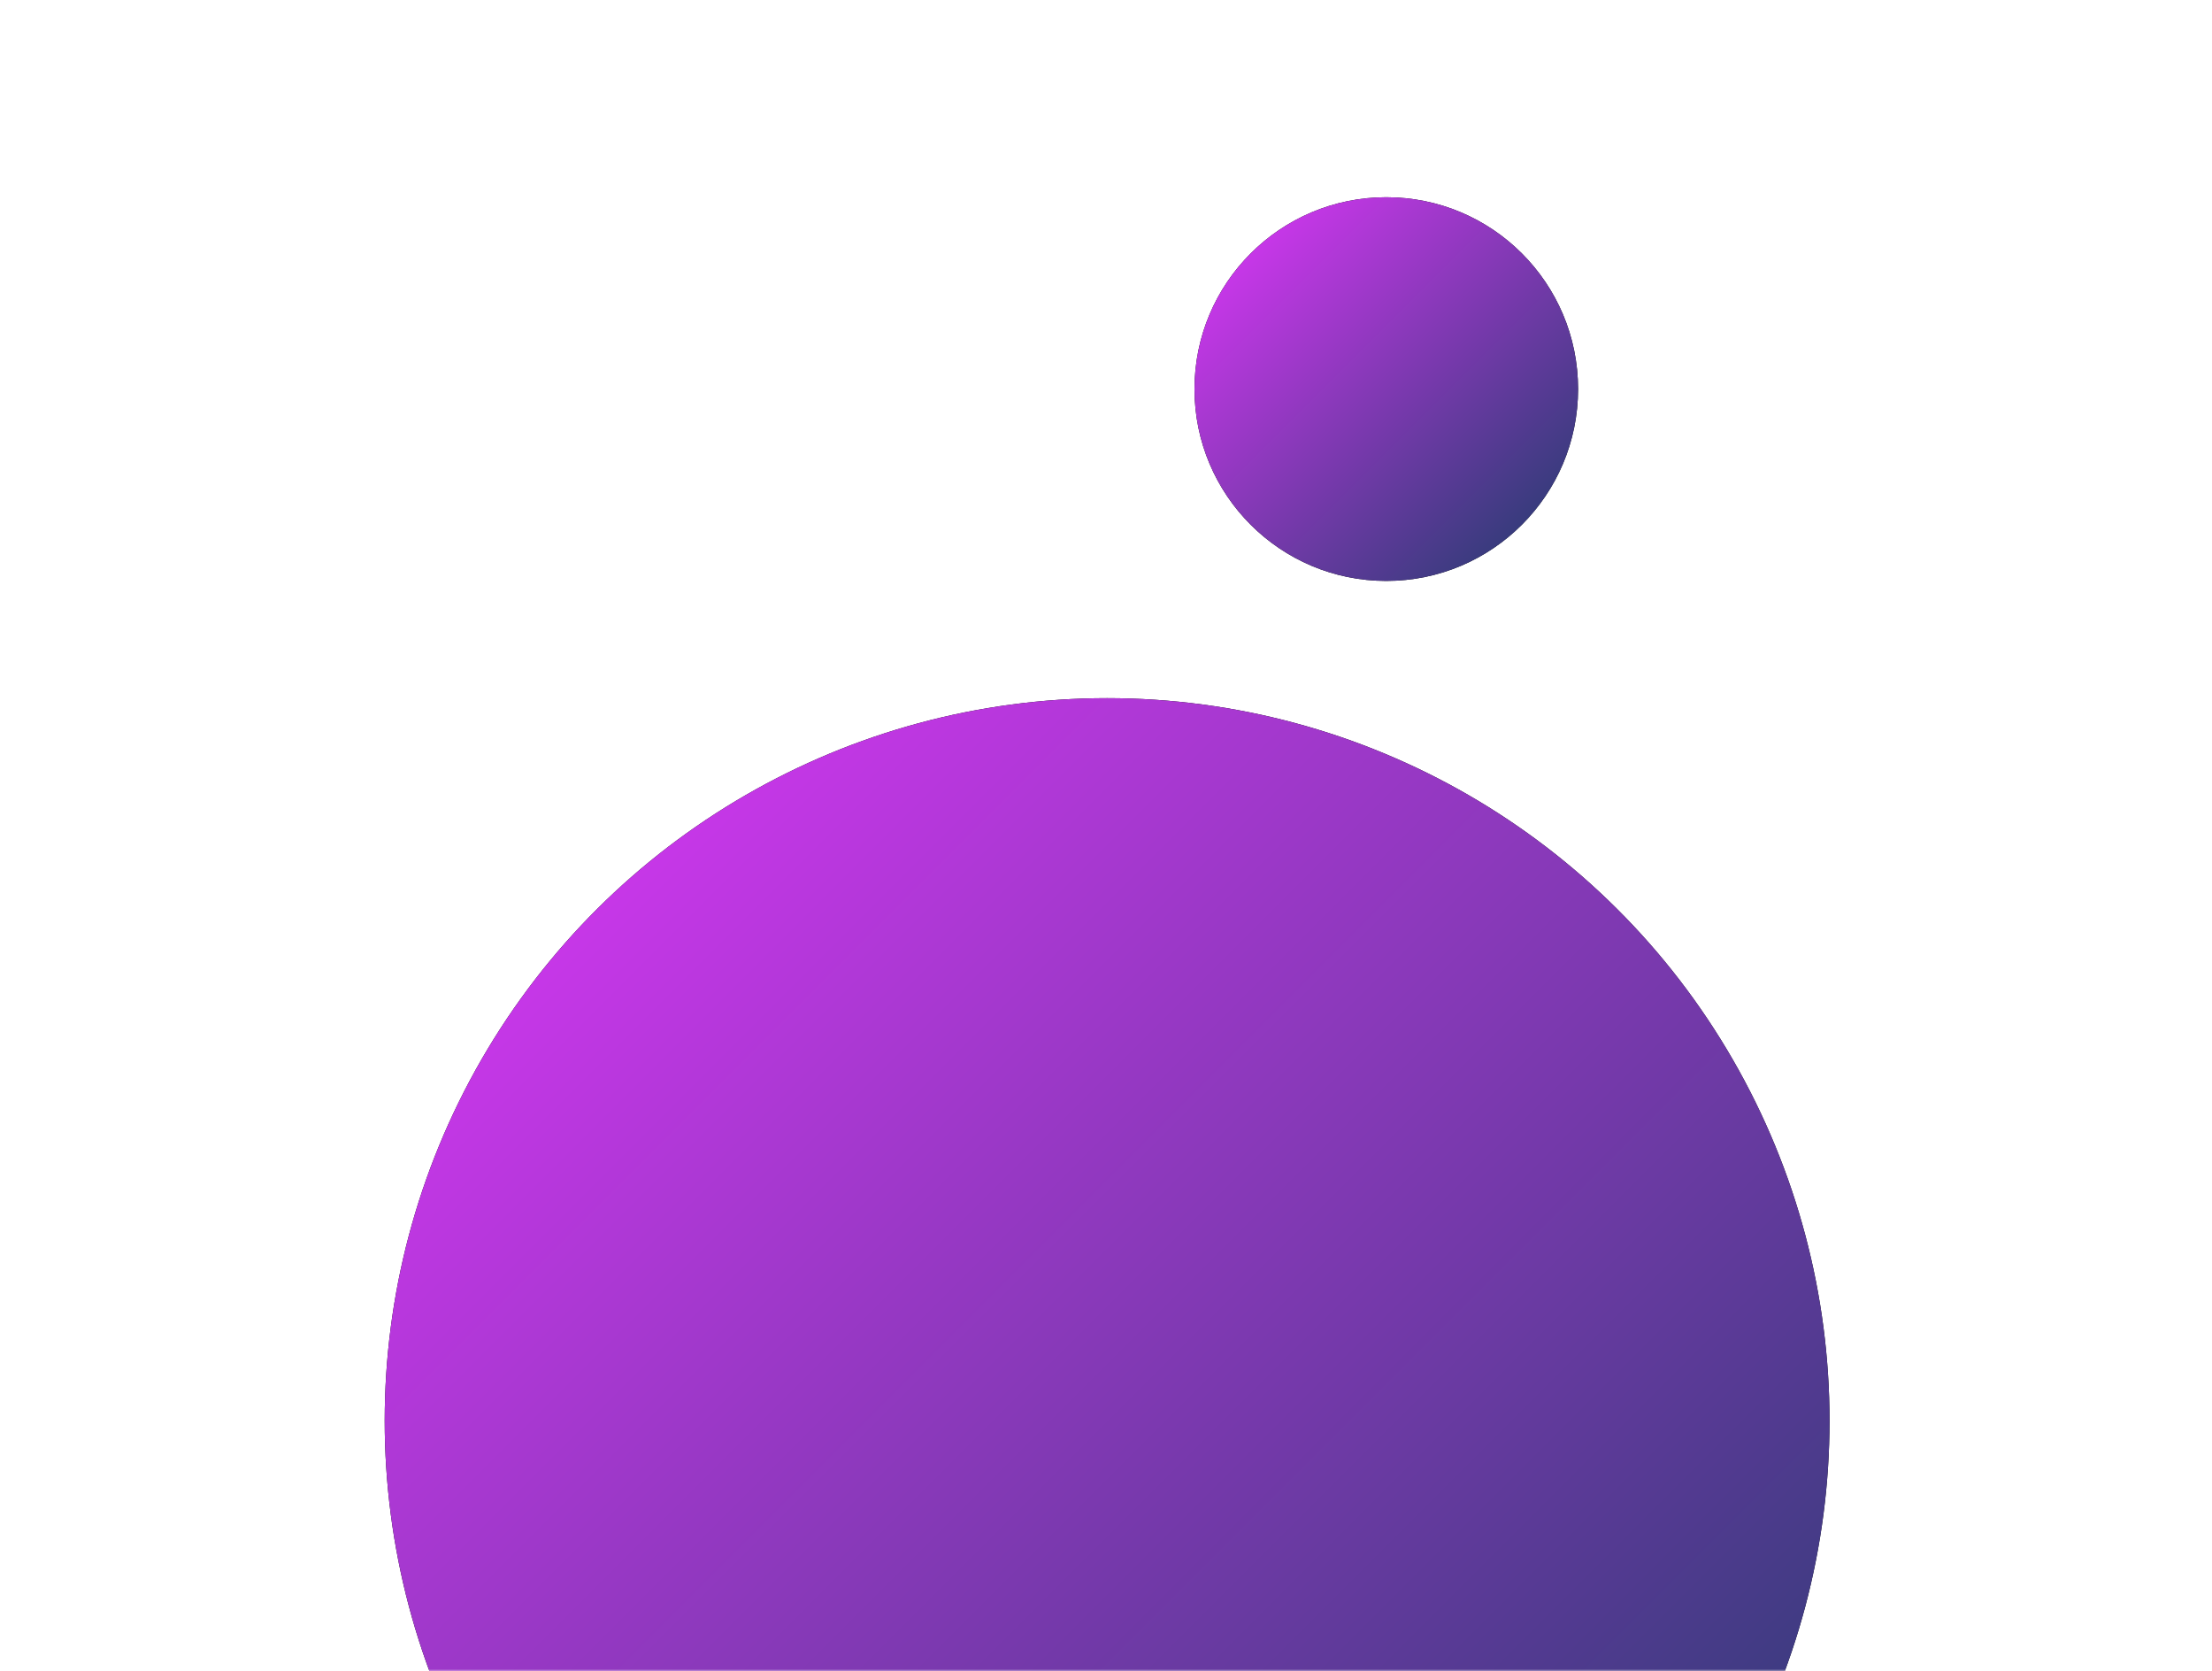 <?xml version="1.0" encoding="UTF-8"?>
<svg width="519px" height="392px" viewBox="0 0 519 392" version="1.1" xmlns="http://www.w3.org/2000/svg" xmlns:xlink="http://www.w3.org/1999/xlink">
    <title>circles</title>
    <defs>
        <rect id="path-1" x="0" y="0" width="519" height="392"></rect>
        <linearGradient x1="100%" y1="0%" x2="0%" y2="100%" id="linearGradient-3">
            <stop stop-color="#E436FE" offset="0%"></stop>
            <stop stop-color="#1B3C67" offset="100%"></stop>
        </linearGradient>
        <circle id="path-4" cx="169.5" cy="287" r="169.5"></circle>
        <filter x="-35.4%" y="-35.4%" width="170.8%" height="170.8%" filterUnits="objectBoundingBox" id="filter-5">
            <feOffset dx="0" dy="0" in="SourceAlpha" result="shadowOffsetOuter1"></feOffset>
            <feGaussianBlur stdDeviation="40" in="shadowOffsetOuter1" result="shadowBlurOuter1"></feGaussianBlur>
            <feColorMatrix values="0 0 0 0 0.776   0 0 0 0 0.216   0 0 0 0 0.906  0 0 0 1 0" type="matrix" in="shadowBlurOuter1"></feColorMatrix>
        </filter>
        <circle id="path-6" cx="235" cy="45" r="45"></circle>
        <filter x="-50.0%" y="-50.0%" width="200.0%" height="200.0%" filterUnits="objectBoundingBox" id="filter-7">
            <feOffset dx="0" dy="0" in="SourceAlpha" result="shadowOffsetOuter1"></feOffset>
            <feGaussianBlur stdDeviation="15" in="shadowOffsetOuter1" result="shadowBlurOuter1"></feGaussianBlur>
            <feColorMatrix values="0 0 0 0 0.776   0 0 0 0 0.216   0 0 0 0 0.906  0 0 0 0.459 0" type="matrix" in="shadowBlurOuter1"></feColorMatrix>
        </filter>
    </defs>
    <g id="Symbols" stroke="none" stroke-width="1" fill="none" fill-rule="evenodd">
        <g id="Improve-Authentication/Popup-Background" transform="translate(-277, -248)">
            <g id="circles" transform="translate(277, 248)">
                <mask id="mask-2" fill="white">
                    <use xlink:href="#path-1"></use>
                </mask>
                <g id="bb"></g>
                <g mask="url(#mask-2)" id="Oval">
                    <g transform="translate(90.261, 46.261)">
                        <g transform="translate(169.5, 287) rotate(-90) translate(-169.5, -287) ">
                            <use fill="black" fill-opacity="1" filter="url(#filter-5)" xlink:href="#path-4"></use>
                            <use fill="url(#linearGradient-3)" fill-rule="evenodd" xlink:href="#path-4"></use>
                        </g>
                        <g transform="translate(235, 45) rotate(-90) translate(-235, -45) ">
                            <use fill="black" fill-opacity="1" filter="url(#filter-7)" xlink:href="#path-6"></use>
                            <use fill="url(#linearGradient-3)" fill-rule="evenodd" xlink:href="#path-6"></use>
                        </g>
                    </g>
                </g>
            </g>
        </g>
    </g>
</svg>